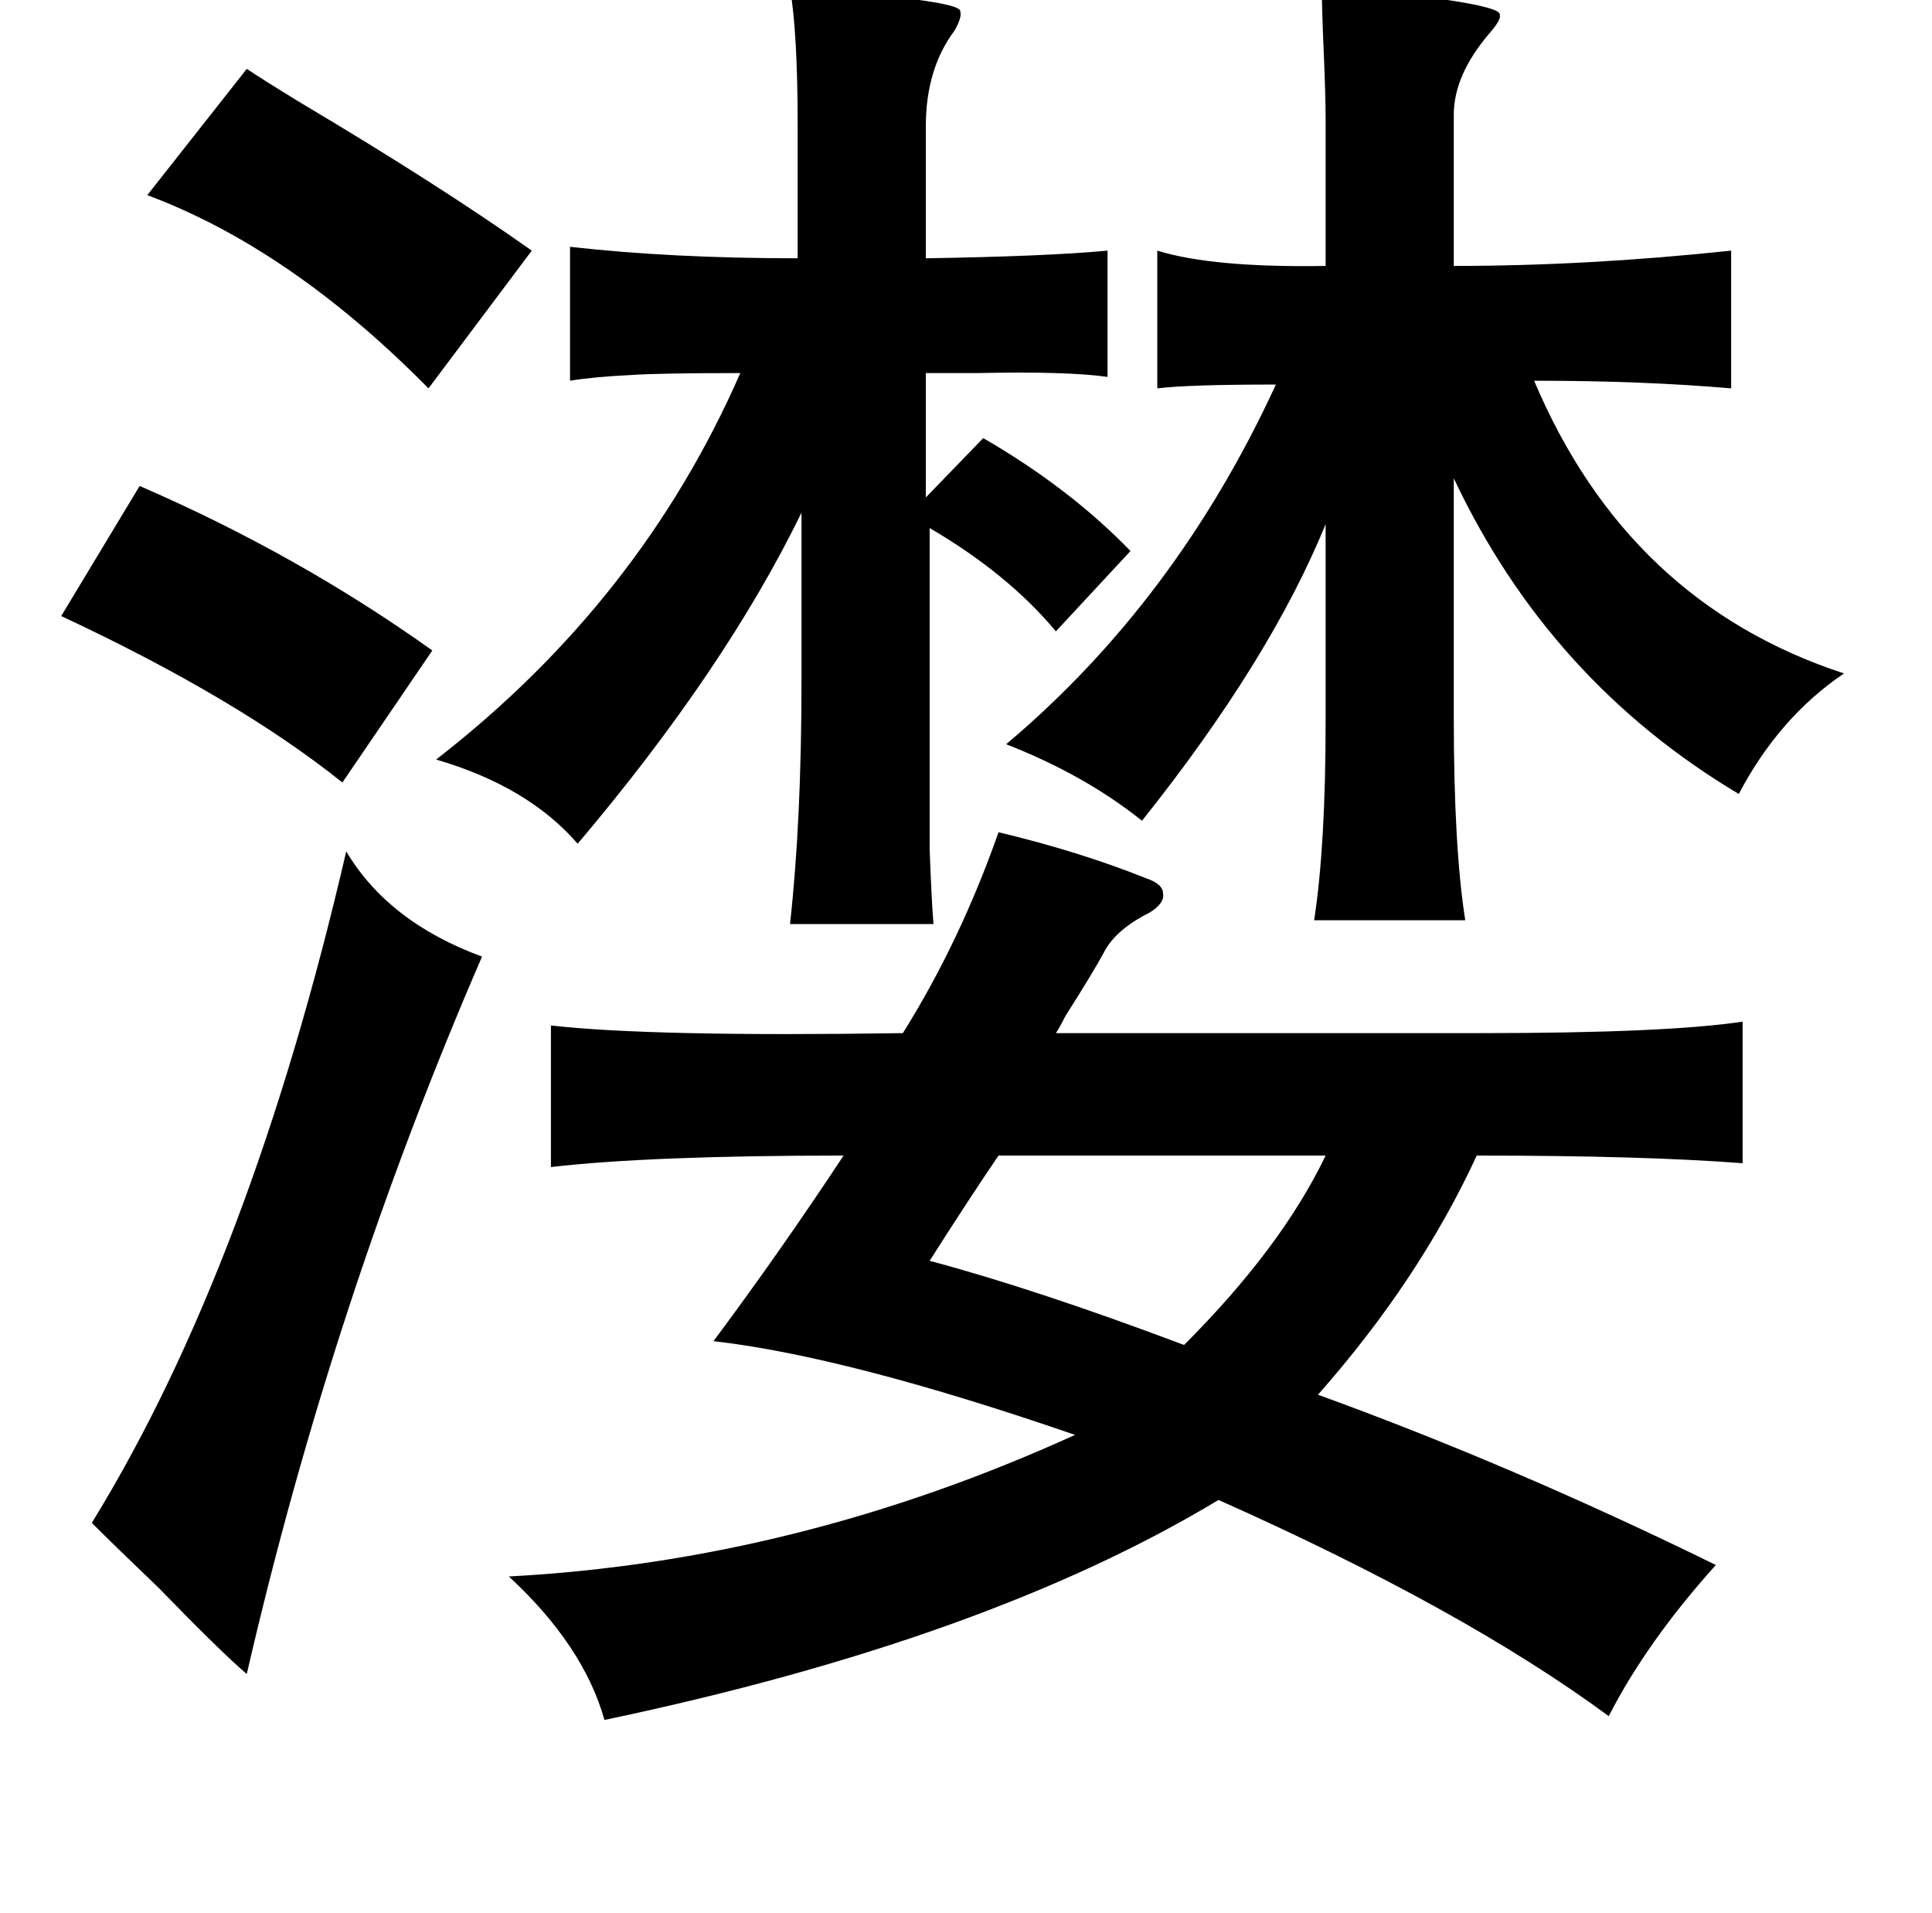 <?xml version="1.0" standalone="no"?>
<!DOCTYPE svg PUBLIC "-//W3C//DTD SVG 1.1//EN" "http://www.w3.org/Graphics/SVG/1.1/DTD/svg11.dtd" >
<svg xmlns="http://www.w3.org/2000/svg" xmlns:xlink="http://www.w3.org/1999/xlink" version="1.1" viewBox="-10 0 1010 1000">
   <path fill="currentColor"
d="M681 -8q5 1 15 2q81 8 78 14q1 2 -5 9q-19 22 -19 43v79q70 0 145 -8v72q-46 -4 -103 -4q49 116 162 153q-34 23 -55 63q-99 -59 -149 -165v125q0 68 6 106h-79q6 -39 6 -104v-103q-29 71 -96 155q-30 -24 -71 -40q89 -75 141 -188q-46 0 -62 2v-72q29 9 88 8v-77
q0 -12 -1 -35t-1 -35zM403 -6q9 1 28 2q62 5 61 10q1 3 -3 10q-15 20 -15 50v69q63 -1 95 -4v66q-21 -3 -68 -2h-27v65l30 -31q45 26 77 59l-39 42q-25 -30 -66 -54v82v86q1 27 2 39h-75q6 -54 6 -127v-88q-40 82 -117 173q-26 -30 -74 -44q107 -83 159 -202q-42 0 -57 1
q-20 1 -32 3v-70q53 6 119 6v-69q0 -49 -4 -72zM119 36q9 6 27 17q74 44 122 78l-54 72q-72 -73 -147 -101zM63 254q83 36 153 86l-47 69q-55 -44 -147 -87zM512 435q42 10 77 24q9 3 9 8q1 5 -7 10q-18 9 -24 21q-6 11 -20 33q-3 6 -5 9h222q97 0 137 -6v74q-52 -4 -139 -4
q-30 65 -83 125q102 37 208 89q-36 40 -56 79q-76 -56 -204 -113q-121 73 -321 115q-11 -39 -50 -75q151 -8 296 -74q-119 -41 -189 -49q35 -47 68 -97q-101 0 -153 6v-74q53 6 184 4q30 -48 50 -105zM171 445q22 37 71 55q-78 180 -123 375q-14 -12 -46 -45
q-23 -22 -35 -34q83 -135 133 -351zM683 604h-171q-15 22 -36 55q56 15 133 44q51 -51 74 -99z" />
</svg>
